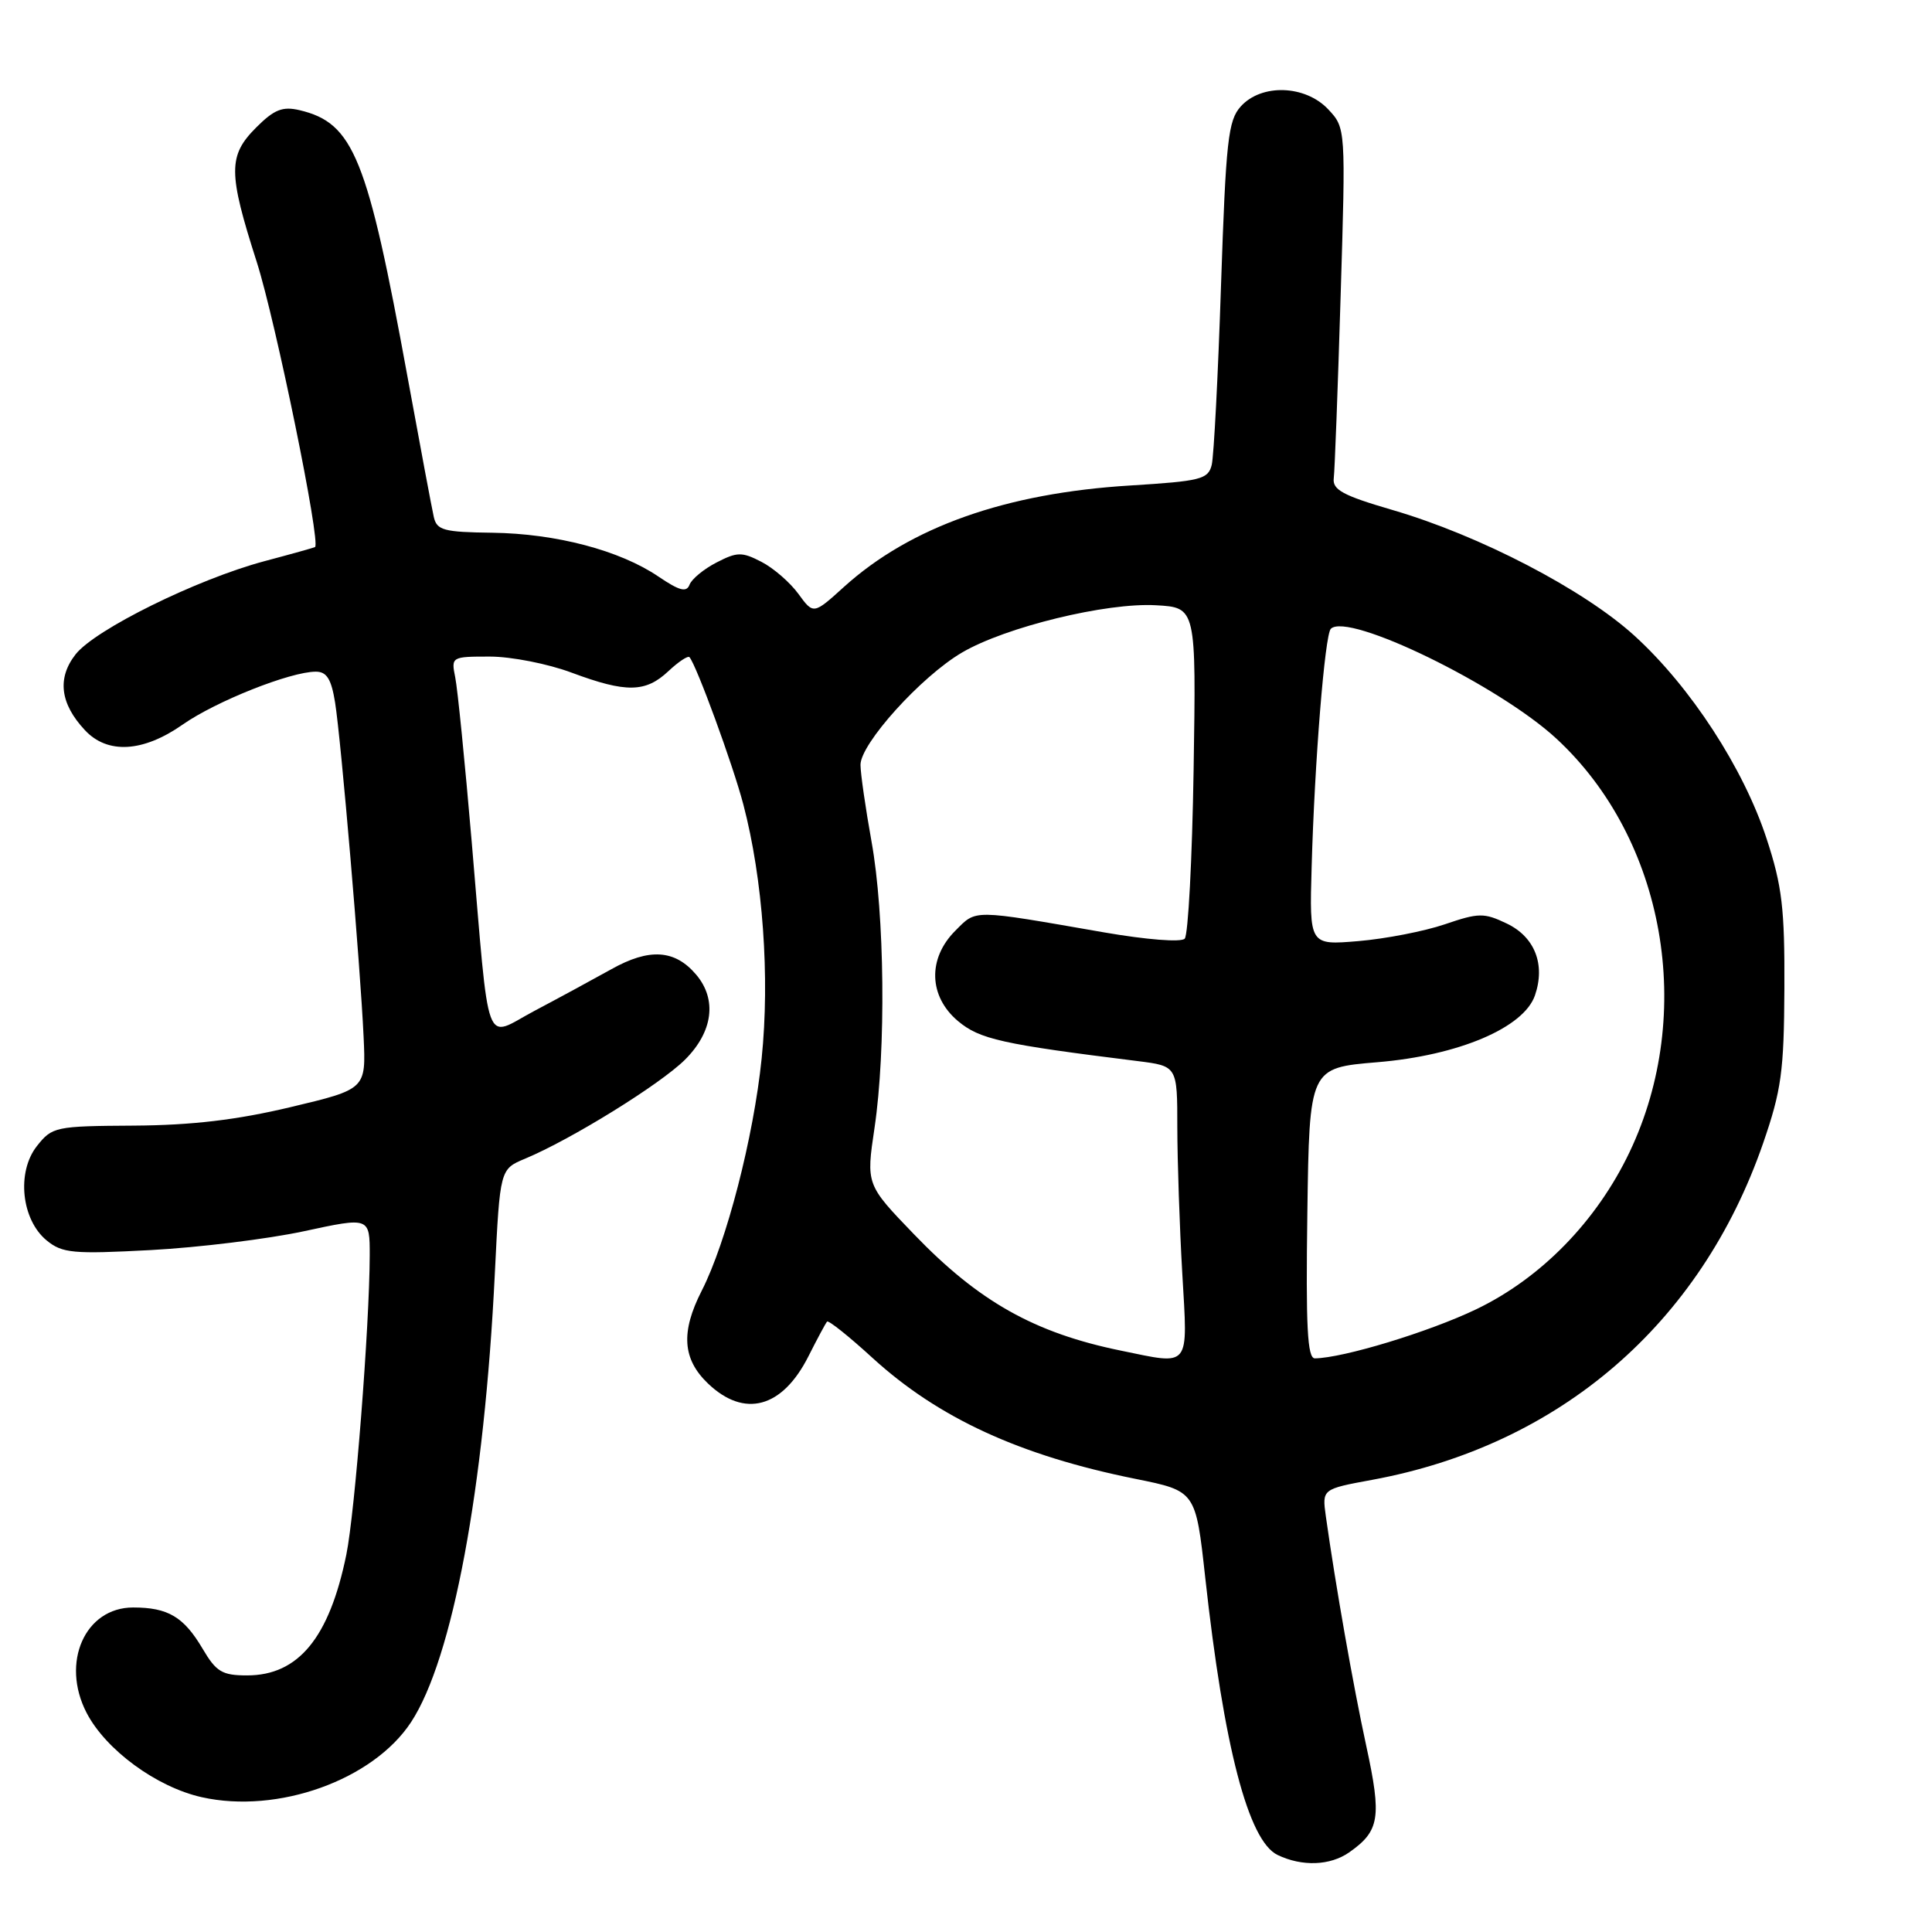 <?xml version="1.0" encoding="UTF-8" standalone="no"?>
<!DOCTYPE svg PUBLIC "-//W3C//DTD SVG 1.1//EN" "http://www.w3.org/Graphics/SVG/1.1/DTD/svg11.dtd" >
<svg xmlns="http://www.w3.org/2000/svg" xmlns:xlink="http://www.w3.org/1999/xlink" version="1.1" viewBox="0 0 256 256">
 <g >
 <path fill="currentColor"
d=" M 178.77 245.45 C 182.81 242.62 183.10 240.85 181.04 231.36 C 179.29 223.29 176.97 210.08 175.68 200.91 C 175.18 197.31 175.18 197.31 181.80 196.09 C 206.66 191.51 225.33 175.44 233.62 151.49 C 236.04 144.48 236.39 141.97 236.44 131.00 C 236.49 120.38 236.14 117.39 234.08 111.12 C 231.03 101.80 224.01 91.01 216.60 84.26 C 209.88 78.13 196.04 70.93 184.49 67.57 C 177.95 65.66 176.54 64.90 176.73 63.37 C 176.86 62.34 177.27 51.48 177.64 39.23 C 178.32 16.97 178.32 16.97 175.99 14.48 C 172.95 11.26 167.16 11.06 164.41 14.10 C 162.73 15.96 162.44 18.59 161.79 37.85 C 161.40 49.76 160.84 60.44 160.56 61.60 C 160.09 63.51 159.10 63.75 149.77 64.33 C 133.26 65.34 120.66 69.80 111.86 77.74 C 107.79 81.43 107.79 81.43 105.79 78.69 C 104.69 77.18 102.49 75.27 100.90 74.45 C 98.31 73.11 97.68 73.12 94.95 74.53 C 93.27 75.39 91.66 76.72 91.37 77.47 C 90.97 78.53 90.04 78.29 87.25 76.40 C 82.14 72.93 73.68 70.70 65.21 70.59 C 58.78 70.51 57.88 70.26 57.48 68.50 C 57.23 67.40 55.67 59.08 54.01 50.00 C 48.68 20.81 46.85 16.30 39.70 14.60 C 37.44 14.07 36.34 14.50 33.95 16.89 C 30.21 20.63 30.22 22.86 34.02 34.71 C 36.52 42.53 42.55 72.01 41.74 72.49 C 41.61 72.57 38.58 73.42 35.00 74.37 C 26.09 76.76 12.62 83.40 10.02 86.70 C 7.55 89.85 7.96 93.23 11.25 96.75 C 14.24 99.96 18.96 99.69 24.22 96.00 C 28.62 92.92 38.48 89.00 41.85 89.00 C 43.29 89.00 43.90 89.97 44.40 93.08 C 45.20 98.11 47.75 127.98 48.18 137.41 C 48.50 144.32 48.50 144.32 38.50 146.70 C 31.37 148.40 25.41 149.10 17.74 149.15 C 7.33 149.21 6.91 149.30 4.89 151.86 C 2.17 155.31 2.83 161.62 6.19 164.37 C 8.26 166.06 9.67 166.19 20.00 165.64 C 26.32 165.30 35.44 164.18 40.25 163.15 C 49.00 161.26 49.00 161.26 48.99 166.38 C 48.96 175.73 47.03 200.42 45.89 206.00 C 43.64 217.01 39.54 222.00 32.74 222.00 C 29.44 222.00 28.65 221.53 26.85 218.47 C 24.35 214.24 22.27 213.00 17.64 213.00 C 11.26 213.00 8.03 220.30 11.47 226.95 C 14.02 231.87 20.74 236.80 26.74 238.14 C 36.81 240.39 49.44 235.86 54.47 228.19 C 59.96 219.82 64.18 197.26 65.57 168.71 C 66.25 154.92 66.25 154.92 69.58 153.53 C 75.69 150.98 87.46 143.69 90.75 140.43 C 94.47 136.73 95.04 132.45 92.25 129.15 C 89.43 125.82 86.04 125.60 81.00 128.43 C 78.52 129.81 73.93 132.30 70.79 133.96 C 64.04 137.54 64.93 139.94 62.50 111.50 C 61.61 101.05 60.63 91.26 60.32 89.75 C 59.77 87.03 59.83 87.00 64.91 87.00 C 67.74 87.00 72.63 87.96 75.77 89.14 C 82.98 91.82 85.54 91.78 88.57 88.93 C 89.90 87.68 91.16 86.85 91.36 87.08 C 92.29 88.15 97.12 101.34 98.50 106.61 C 101.09 116.47 102.03 129.52 100.92 140.27 C 99.86 150.67 96.26 164.62 92.98 171.03 C 90.19 176.50 90.43 180.08 93.80 183.31 C 98.63 187.94 103.66 186.58 107.12 179.72 C 108.29 177.40 109.40 175.33 109.59 175.12 C 109.78 174.91 112.49 177.07 115.61 179.93 C 124.34 187.90 135.12 192.87 150.47 195.96 C 158.44 197.57 158.44 197.57 159.70 209.04 C 162.17 231.49 165.41 243.92 169.28 245.79 C 172.52 247.35 176.24 247.22 178.77 245.45 Z  M 148.50 178.96 C 137.08 176.62 129.70 172.47 121.13 163.57 C 114.76 156.96 114.76 156.96 115.88 149.44 C 117.41 139.13 117.23 121.14 115.48 111.50 C 114.69 107.10 114.03 102.54 114.02 101.36 C 113.99 98.57 122.06 89.63 127.48 86.46 C 133.24 83.08 146.62 79.82 153.18 80.20 C 158.50 80.50 158.50 80.50 158.16 102.00 C 157.97 113.83 157.44 123.90 156.98 124.38 C 156.50 124.88 151.94 124.52 146.32 123.55 C 128.62 120.47 129.43 120.48 126.58 123.33 C 122.90 127.01 123.05 132.02 126.93 135.29 C 129.81 137.71 132.74 138.36 150.75 140.60 C 156.00 141.26 156.00 141.26 156.00 149.38 C 156.01 153.85 156.30 162.56 156.66 168.75 C 157.39 181.45 157.85 180.88 148.50 178.96 Z  M 173.23 160.75 C 173.50 141.50 173.50 141.50 182.50 140.75 C 193.26 139.86 201.92 136.18 203.39 131.89 C 204.80 127.79 203.36 124.14 199.65 122.37 C 196.64 120.93 195.94 120.94 191.43 122.48 C 188.72 123.40 183.57 124.40 180.00 124.70 C 173.50 125.25 173.50 125.25 173.80 114.87 C 174.19 100.93 175.55 84.11 176.34 83.32 C 178.60 81.07 198.60 90.81 206.24 97.88 C 220.63 111.20 224.70 134.26 215.92 152.67 C 211.55 161.83 204.22 169.34 195.62 173.48 C 189.37 176.48 178.00 179.94 174.23 179.99 C 173.23 180.00 173.02 175.81 173.23 160.75 Z "/>
</g>
</svg>